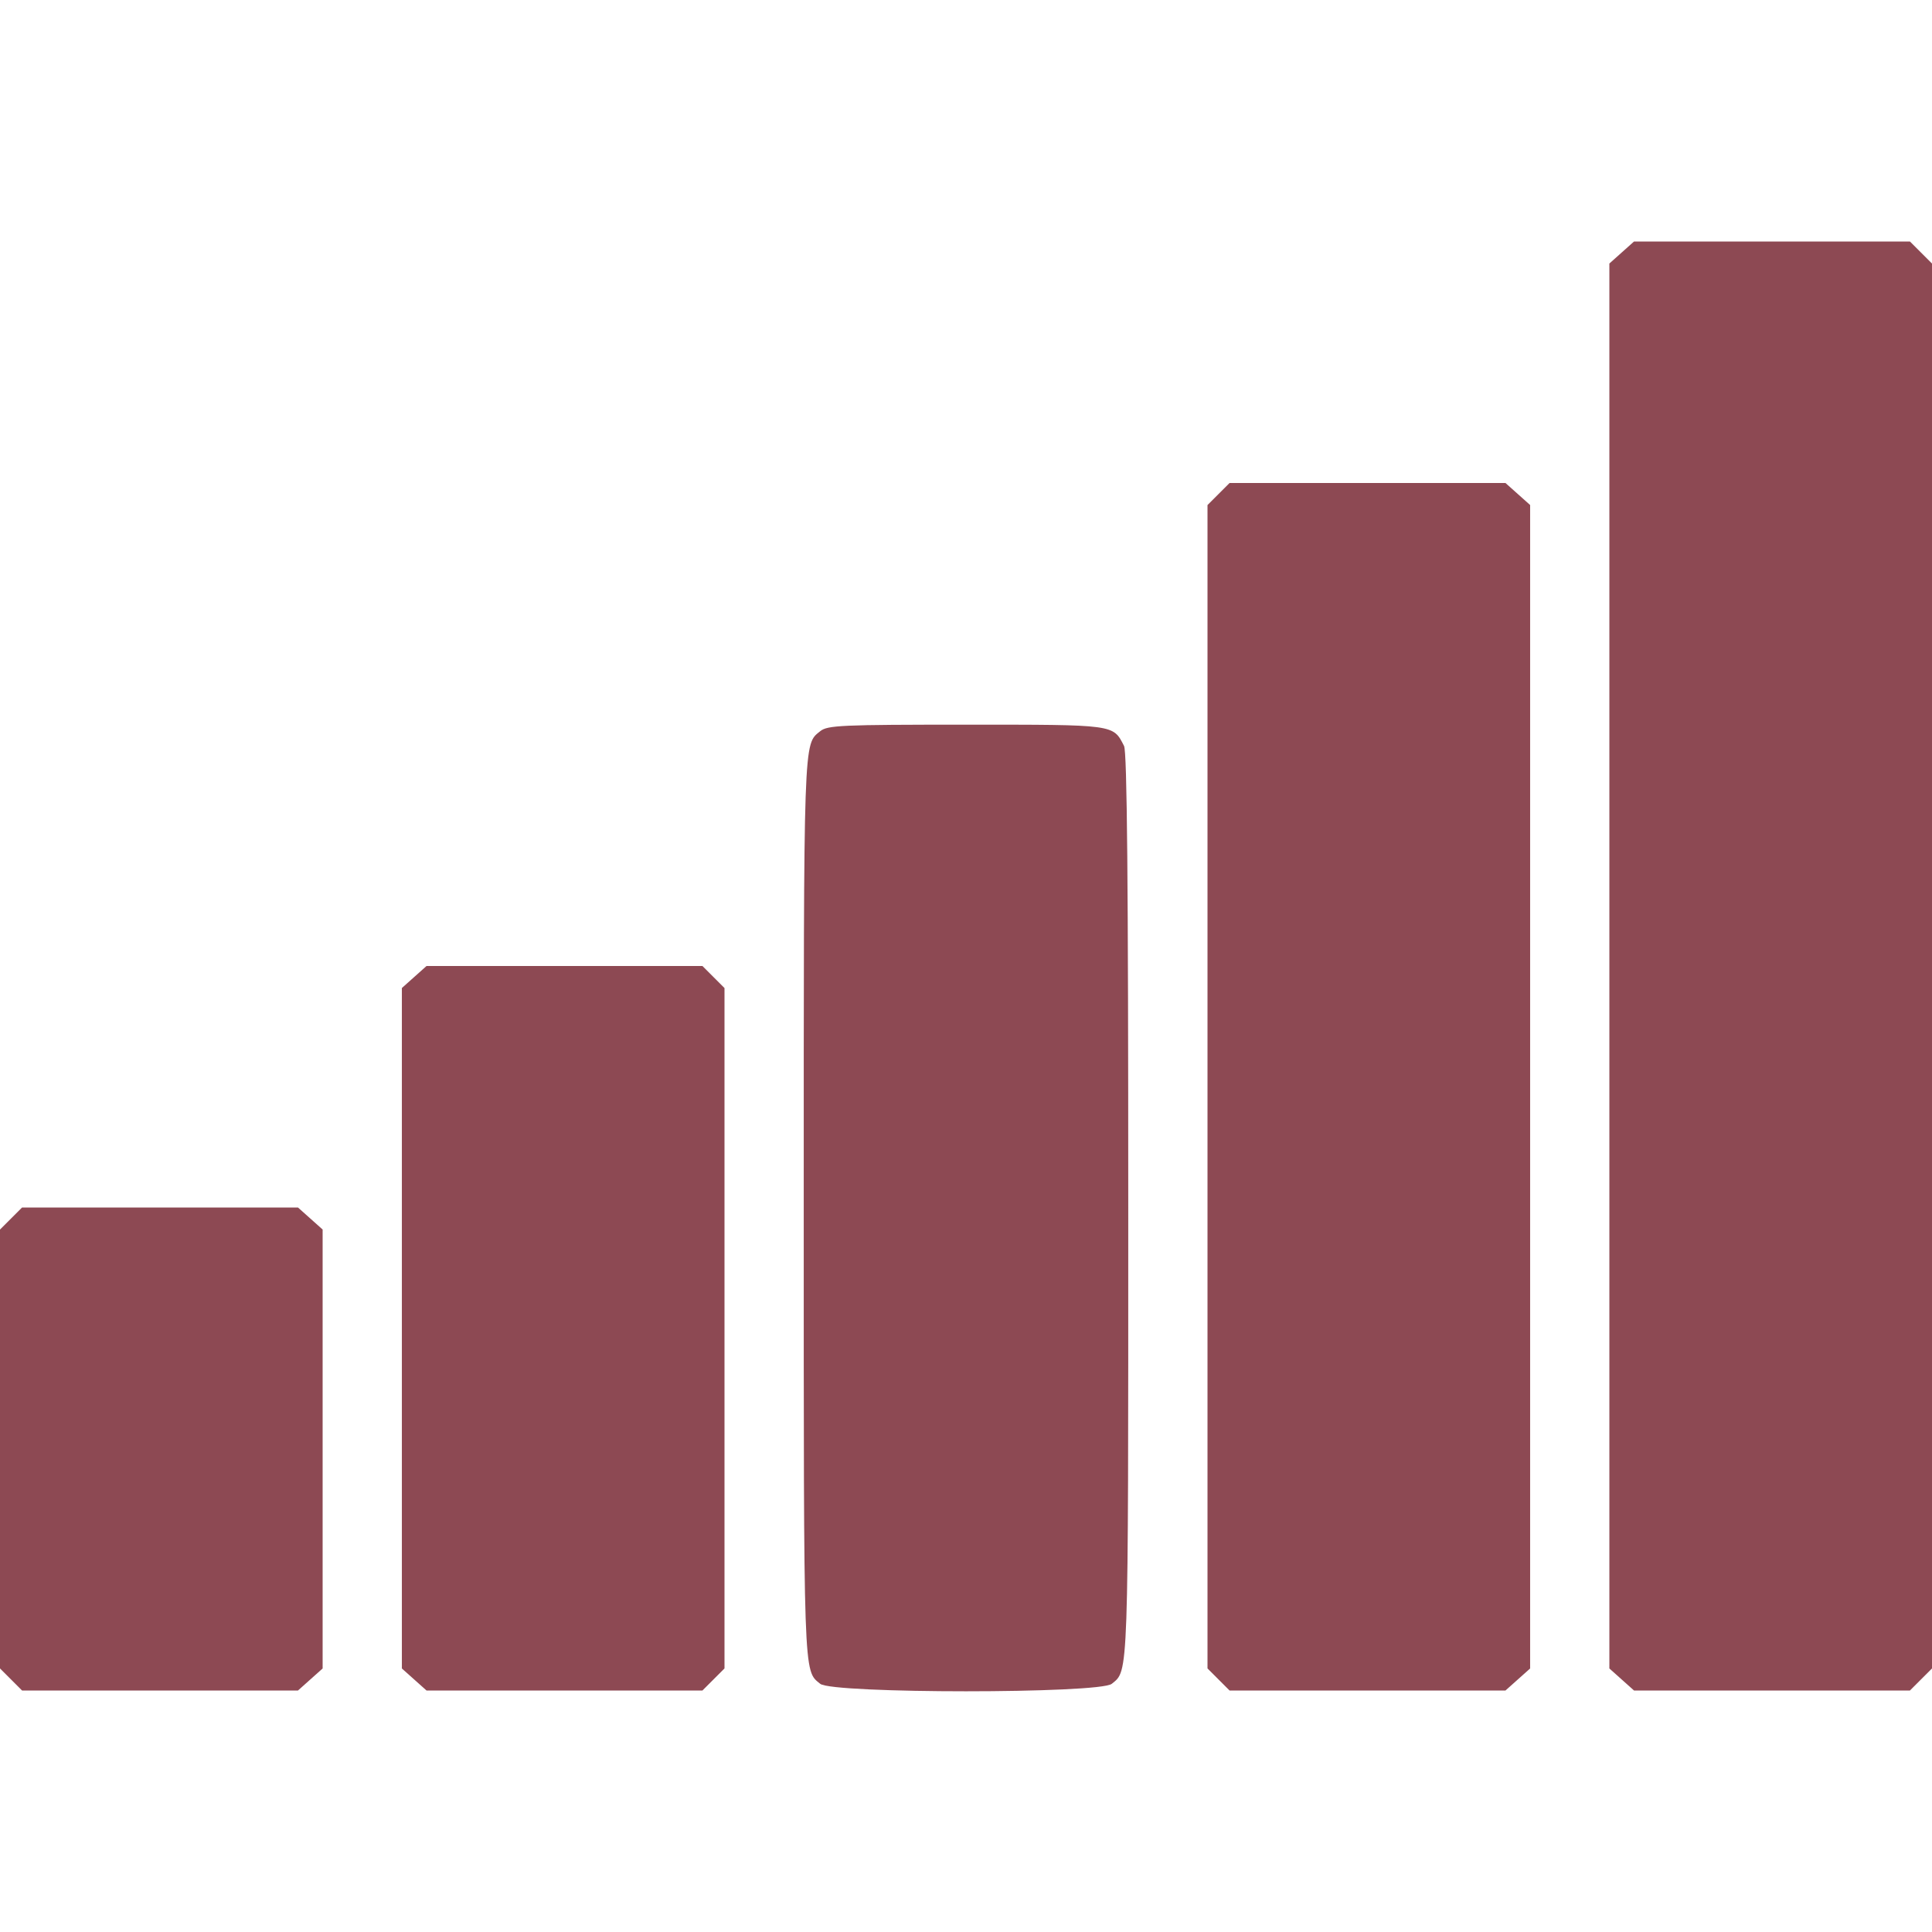 <svg id="svg" xmlns="http://www.w3.org/2000/svg" xmlns:xlink="http://www.w3.org/1999/xlink" width="400" height="400" viewBox="0, 0, 400,400"><g id="svgg"><path id="path0" d="M335.755 52.280 L 333.203 54.559 333.203 200.000 L 333.203 345.441 335.755 347.720 L 338.306 350.000 366.869 350.000 L 395.433 350.000 397.716 347.716 L 400.000 345.433 400.000 200.000 L 400.000 54.567 397.716 52.284 L 395.433 50.000 366.869 50.000 L 338.306 50.000 335.755 52.280 M252.284 102.284 L 250.000 104.567 250.000 225.000 L 250.000 345.433 252.284 347.716 L 254.567 350.000 283.131 350.000 L 311.694 350.000 314.245 347.720 L 316.797 345.441 316.797 225.000 L 316.797 104.559 314.245 102.280 L 311.694 100.000 283.131 100.000 L 254.567 100.000 252.284 102.284 M169.818 151.385 C 166.325 154.214,166.406 151.861,166.406 250.000 C 166.406 348.139,166.325 345.786,169.818 348.615 C 172.364 350.678,227.636 350.678,230.182 348.615 C 233.675 345.786,233.594 348.139,233.594 250.000 C 233.594 182.415,233.349 155.670,232.721 154.441 C 230.430 149.961,230.976 150.035,200.000 150.035 C 174.146 150.035,171.329 150.161,169.818 151.385 M85.755 202.280 L 83.203 204.559 83.203 275.000 L 83.203 345.441 85.755 347.720 L 88.306 350.000 116.869 350.000 L 145.433 350.000 147.716 347.716 L 150.000 345.433 150.000 275.000 L 150.000 204.567 147.716 202.284 L 145.433 200.000 116.869 200.000 L 88.306 200.000 85.755 202.280 M2.284 252.284 L 0.000 254.567 -0.000 300.000 L -0.000 345.433 2.284 347.716 L 4.567 350.000 33.131 350.000 L 61.694 350.000 64.245 347.720 L 66.797 345.441 66.797 300.000 L 66.797 254.559 64.245 252.280 L 61.694 250.000 33.131 250.000 L 4.567 250.000 2.284 252.284 " stroke="none" fill="#8D4953" fill-rule="evenodd"></path></g></svg>